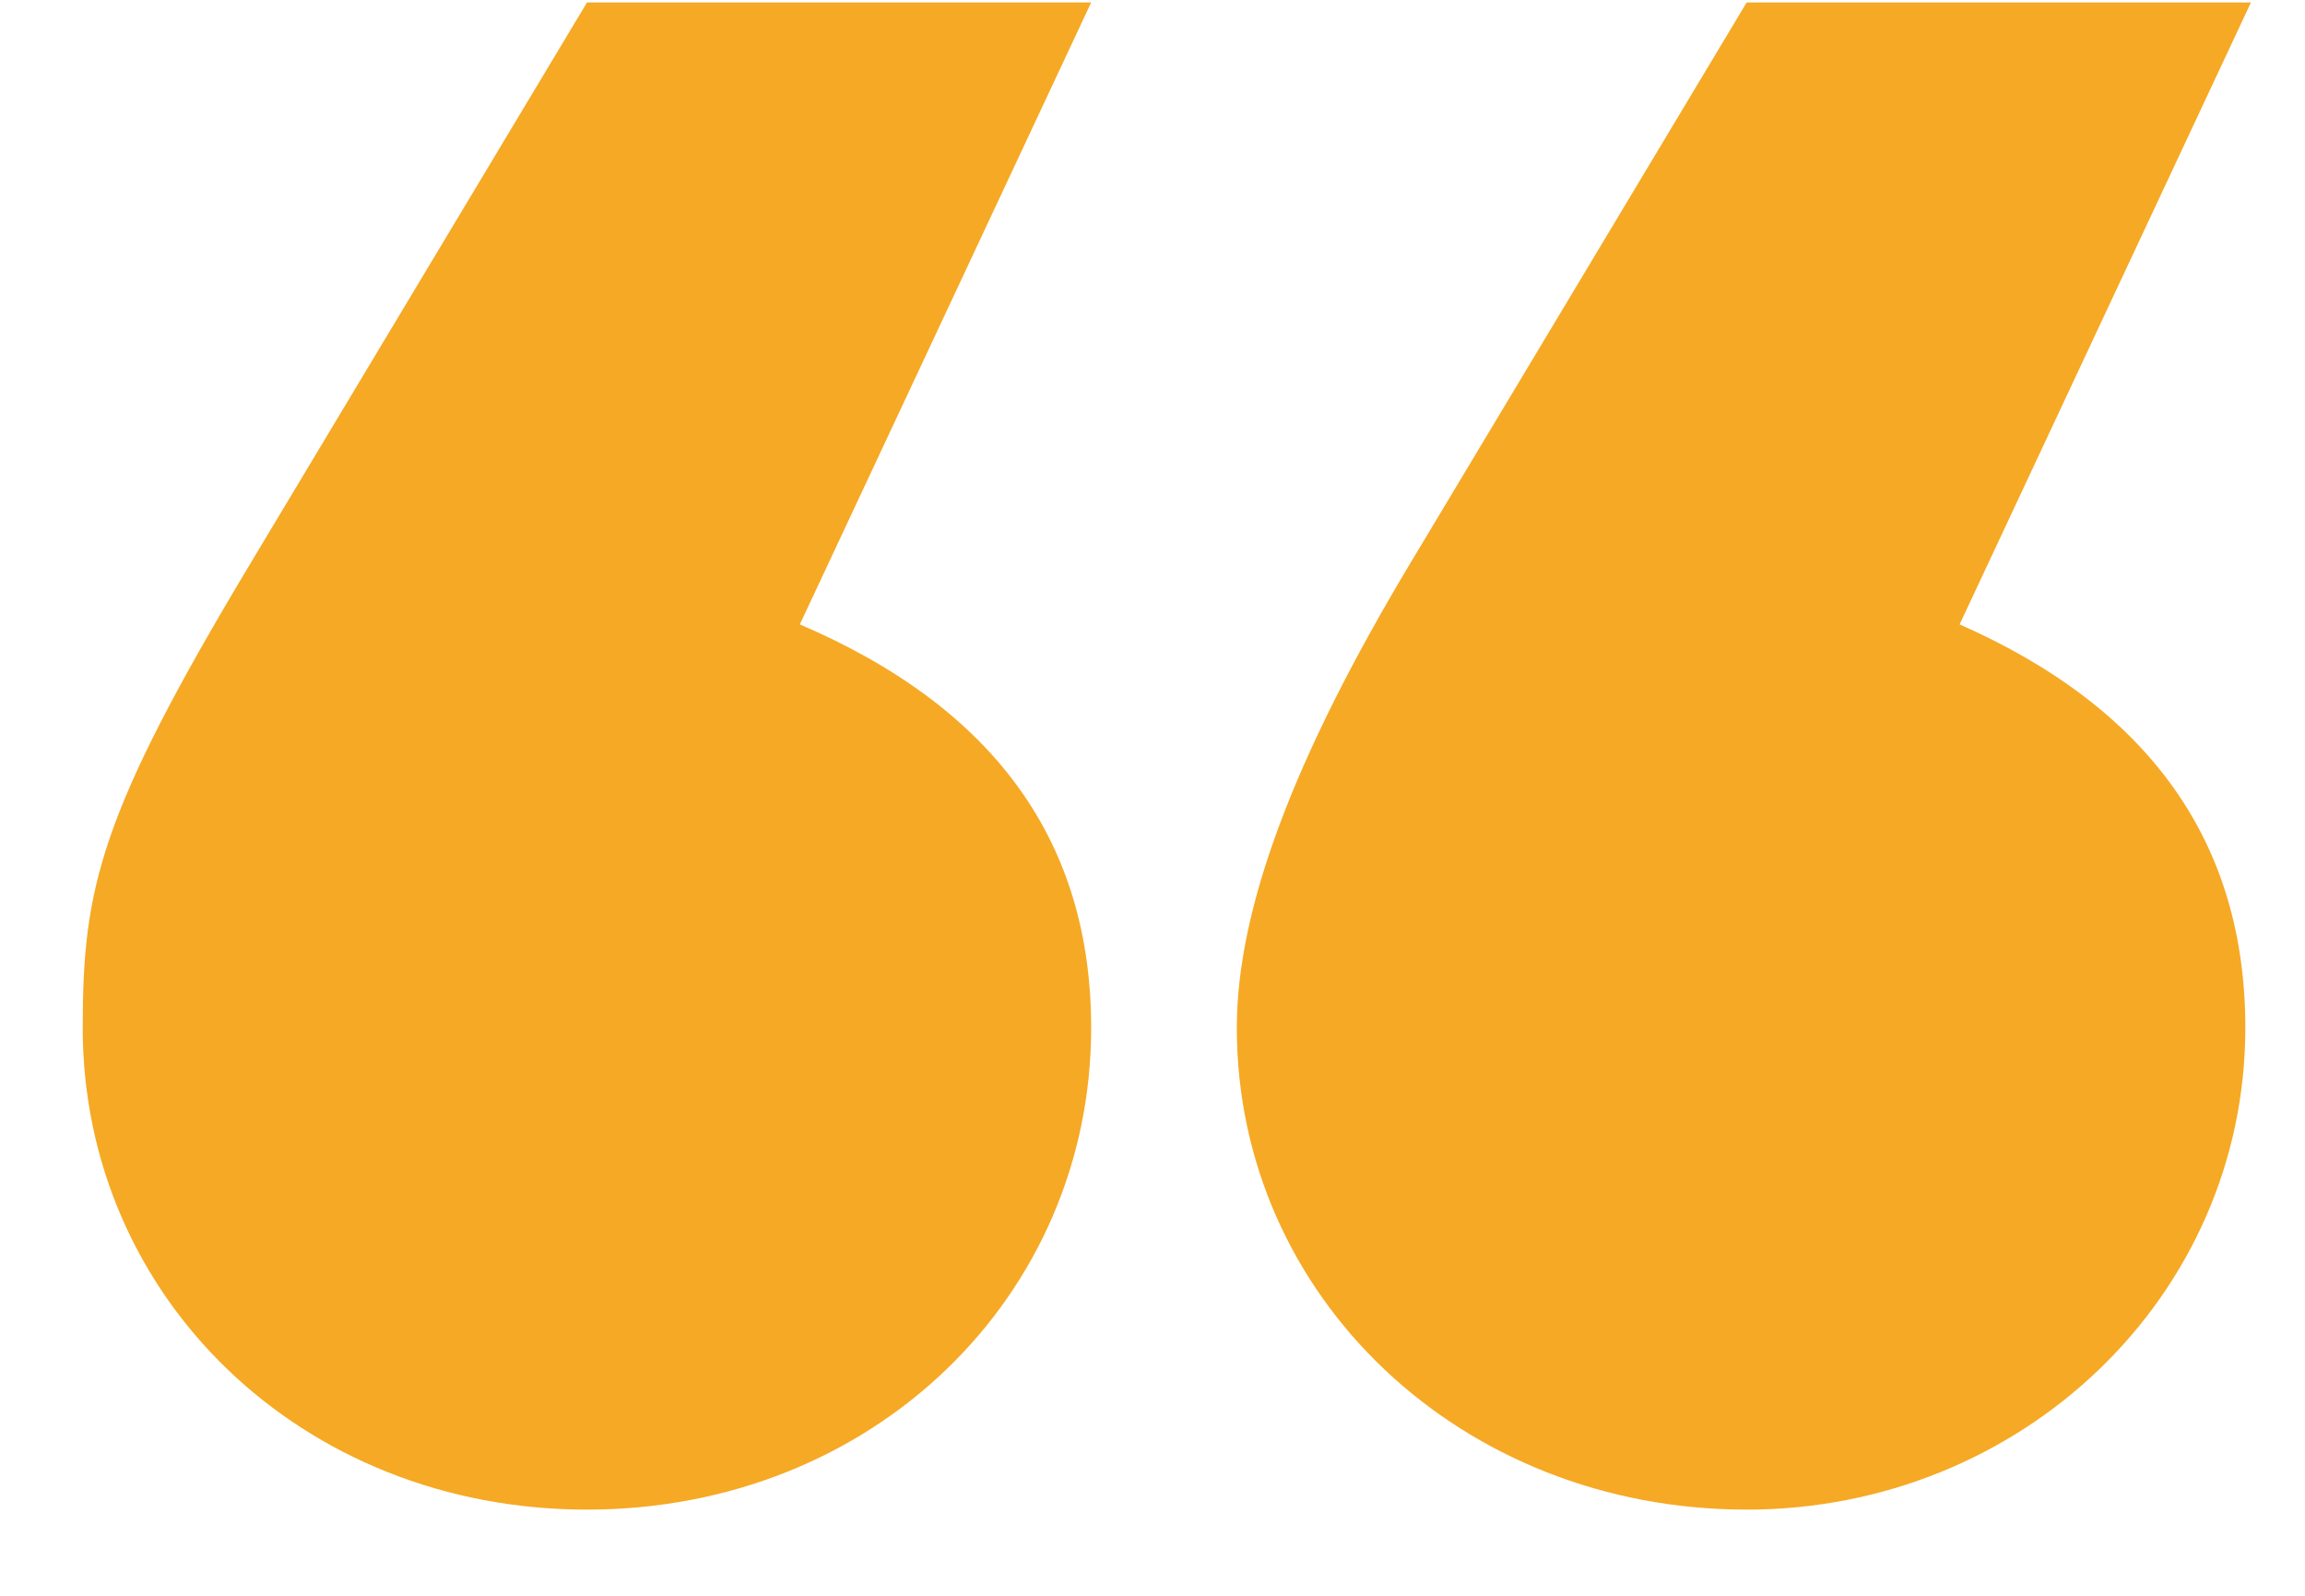 <svg width="26" height="18" viewBox="0 0 26 18" xmlns="http://www.w3.org/2000/svg"><path d="M26.001,117.05 C29.224,117.05 31.688,114.649 31.688,111.615 C31.688,109.53 30.614,108.013 28.402,107.065 L31.688,100.05 L26.001,100.05 L22.209,106.37 C20.502,109.214 20.313,110.035 20.313,111.615 C20.313,114.649 22.778,117.05 26.001,117.05 Z M39.082,117.05 C42.179,117.05 44.707,114.649 44.707,111.615 C44.707,109.53 43.633,108.013 41.484,107.065 L44.77,100.05 L39.082,100.05 L35.291,106.37 C33.963,108.582 33.331,110.288 33.331,111.615 C33.331,114.649 35.859,117.05 39.082,117.05 Z" transform="translate(-19.38 -100.022)" fill="#F6A924"/></svg>